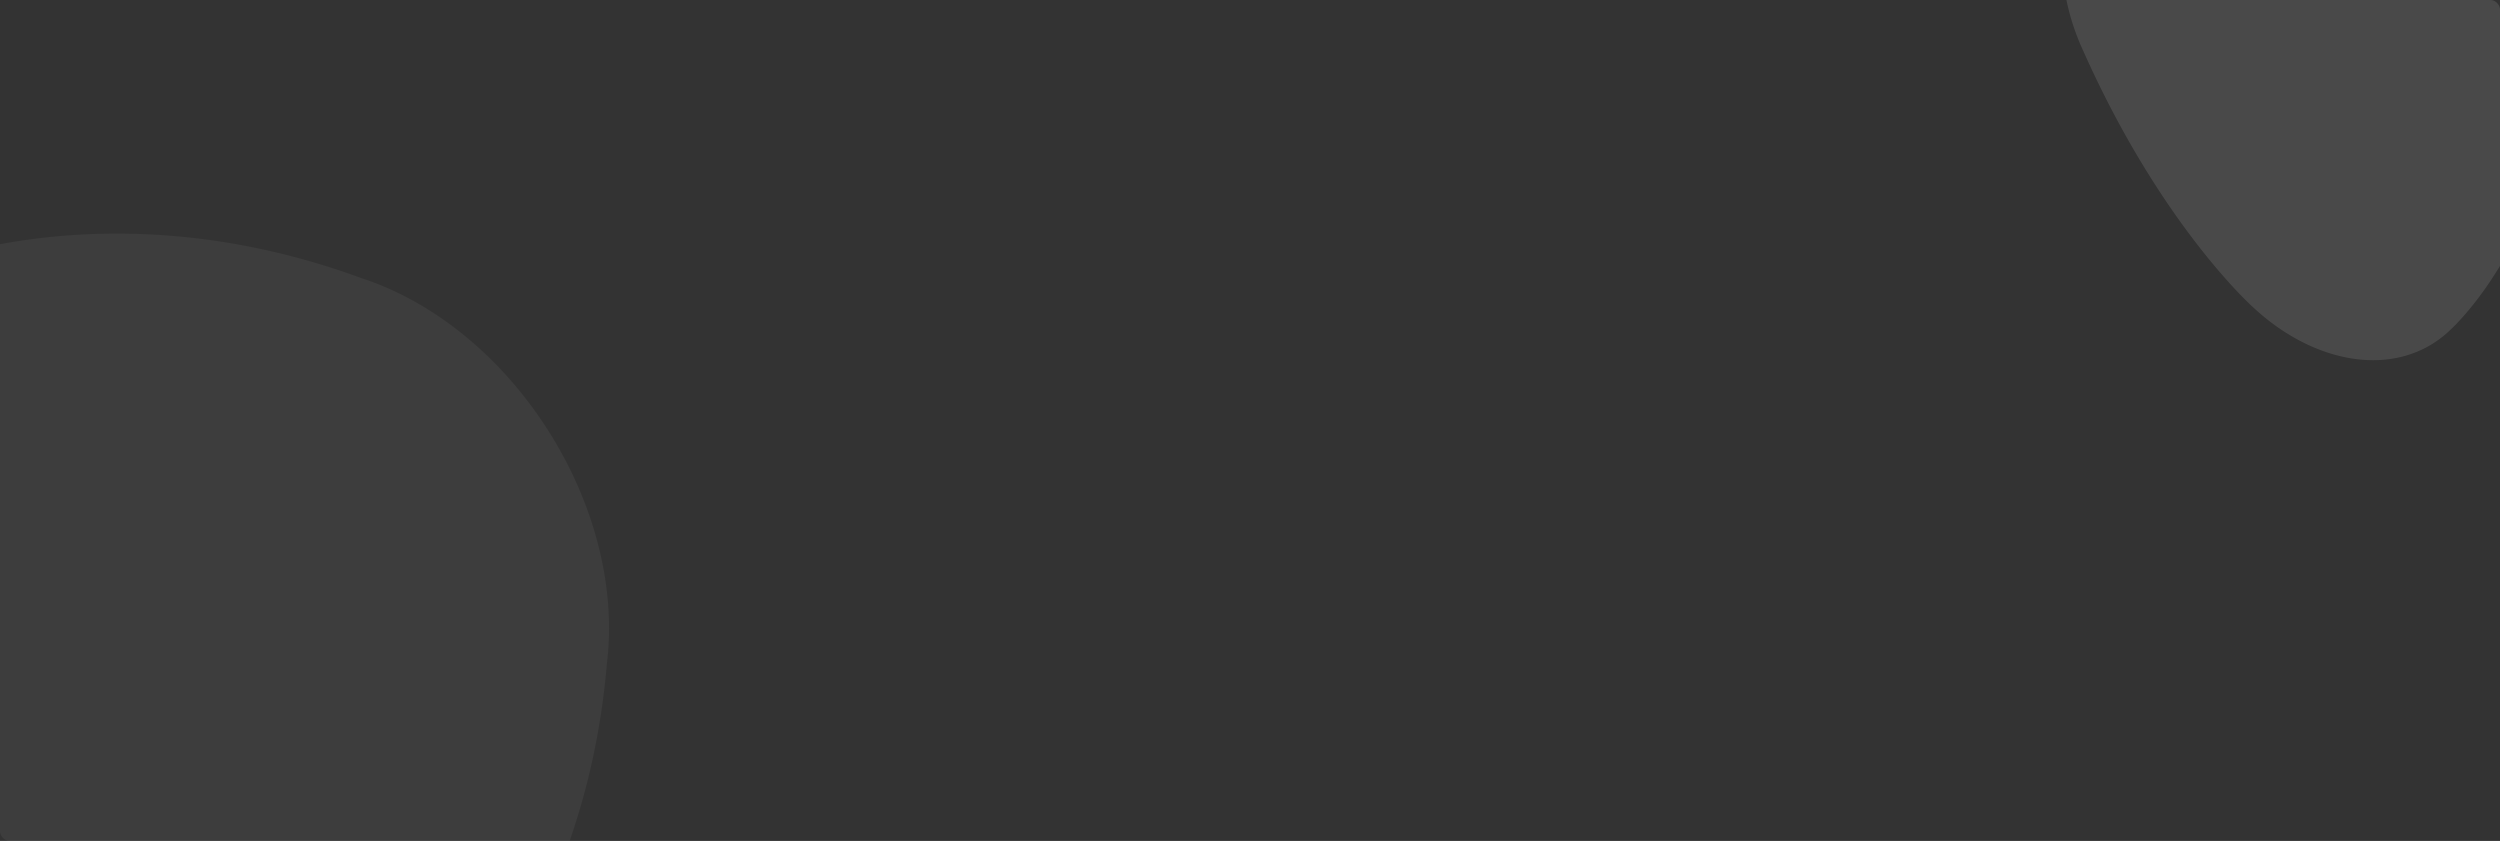 <svg xmlns="http://www.w3.org/2000/svg" xmlns:xlink="http://www.w3.org/1999/xlink" width="1320" height="444" viewBox="0 0 1320 444">
  <rect x="0" y="0" width="1320" height="444" fill="#333333" stroke="none"/>
  <defs>
    <linearGradient id="linear-gradient" x1="1" x2="0" y2="1" gradientUnits="objectBoundingBox">
      <stop offset="0" stop-color="#00f260"/>
      <stop offset="1" stop-color="#0575e6"/>
    </linearGradient>
    <clipPath id="clip-path">
      <rect id="Rectangle_47" data-name="Rectangle 47" width="1320" height="444" rx="5" transform="translate(300 6763)" fill="url(#linear-gradient)"/>
    </clipPath>
  </defs>
  <g id="Mask_Group_4" data-name="Mask Group 4" transform="translate(-300 -6763)" clip-path="url(#clip-path)">
    <path id="Path_178" data-name="Path 178" d="M555.377,131.223a90.953,90.953,0,0,1,18.971-3.166l-.078-.027s107.786-11.545,220.686,73.878l-.076-.025c31.732,22.023,58.256,59.447,71.133,105.733,12.865,46.25,9.488,91.96-6.28,127.191C807.313,565.867,709.471,611.748,708.9,612.016a91.277,91.277,0,0,1-17.827,7.059c-51,14.186-106.611-17.921-139.384-75,0,0-54.865-89.722-75.04-252.739l.007.009C466.194,215.643,498.281,147.1,555.377,131.223Z" transform="translate(-328.856 6949.024) rotate(-17)" fill="#fff" opacity="0.05"/>
    <path id="Path_179" data-name="Path 179" d="M524.259,129.79a55.873,55.873,0,0,1,11.654-1.945l-.048-.017s66.216-7.092,135.573,45.385l-.047-.016c19.494,13.529,35.788,36.52,43.7,64.955,7.9,28.412,5.829,56.493-3.858,78.137-32.2,80.514-92.31,108.7-92.662,108.864a56.076,56.076,0,0,1-10.952,4.336c-31.331,8.715-65.494-11.009-85.628-46.073,0,0-33.705-55.119-46.1-155.264l0,.006C469.472,181.651,489.184,139.545,524.259,129.79Z" transform="translate(878.28 6711.101) rotate(-17)" fill="#fff" opacity="0.11"/>
  </g>
</svg>
